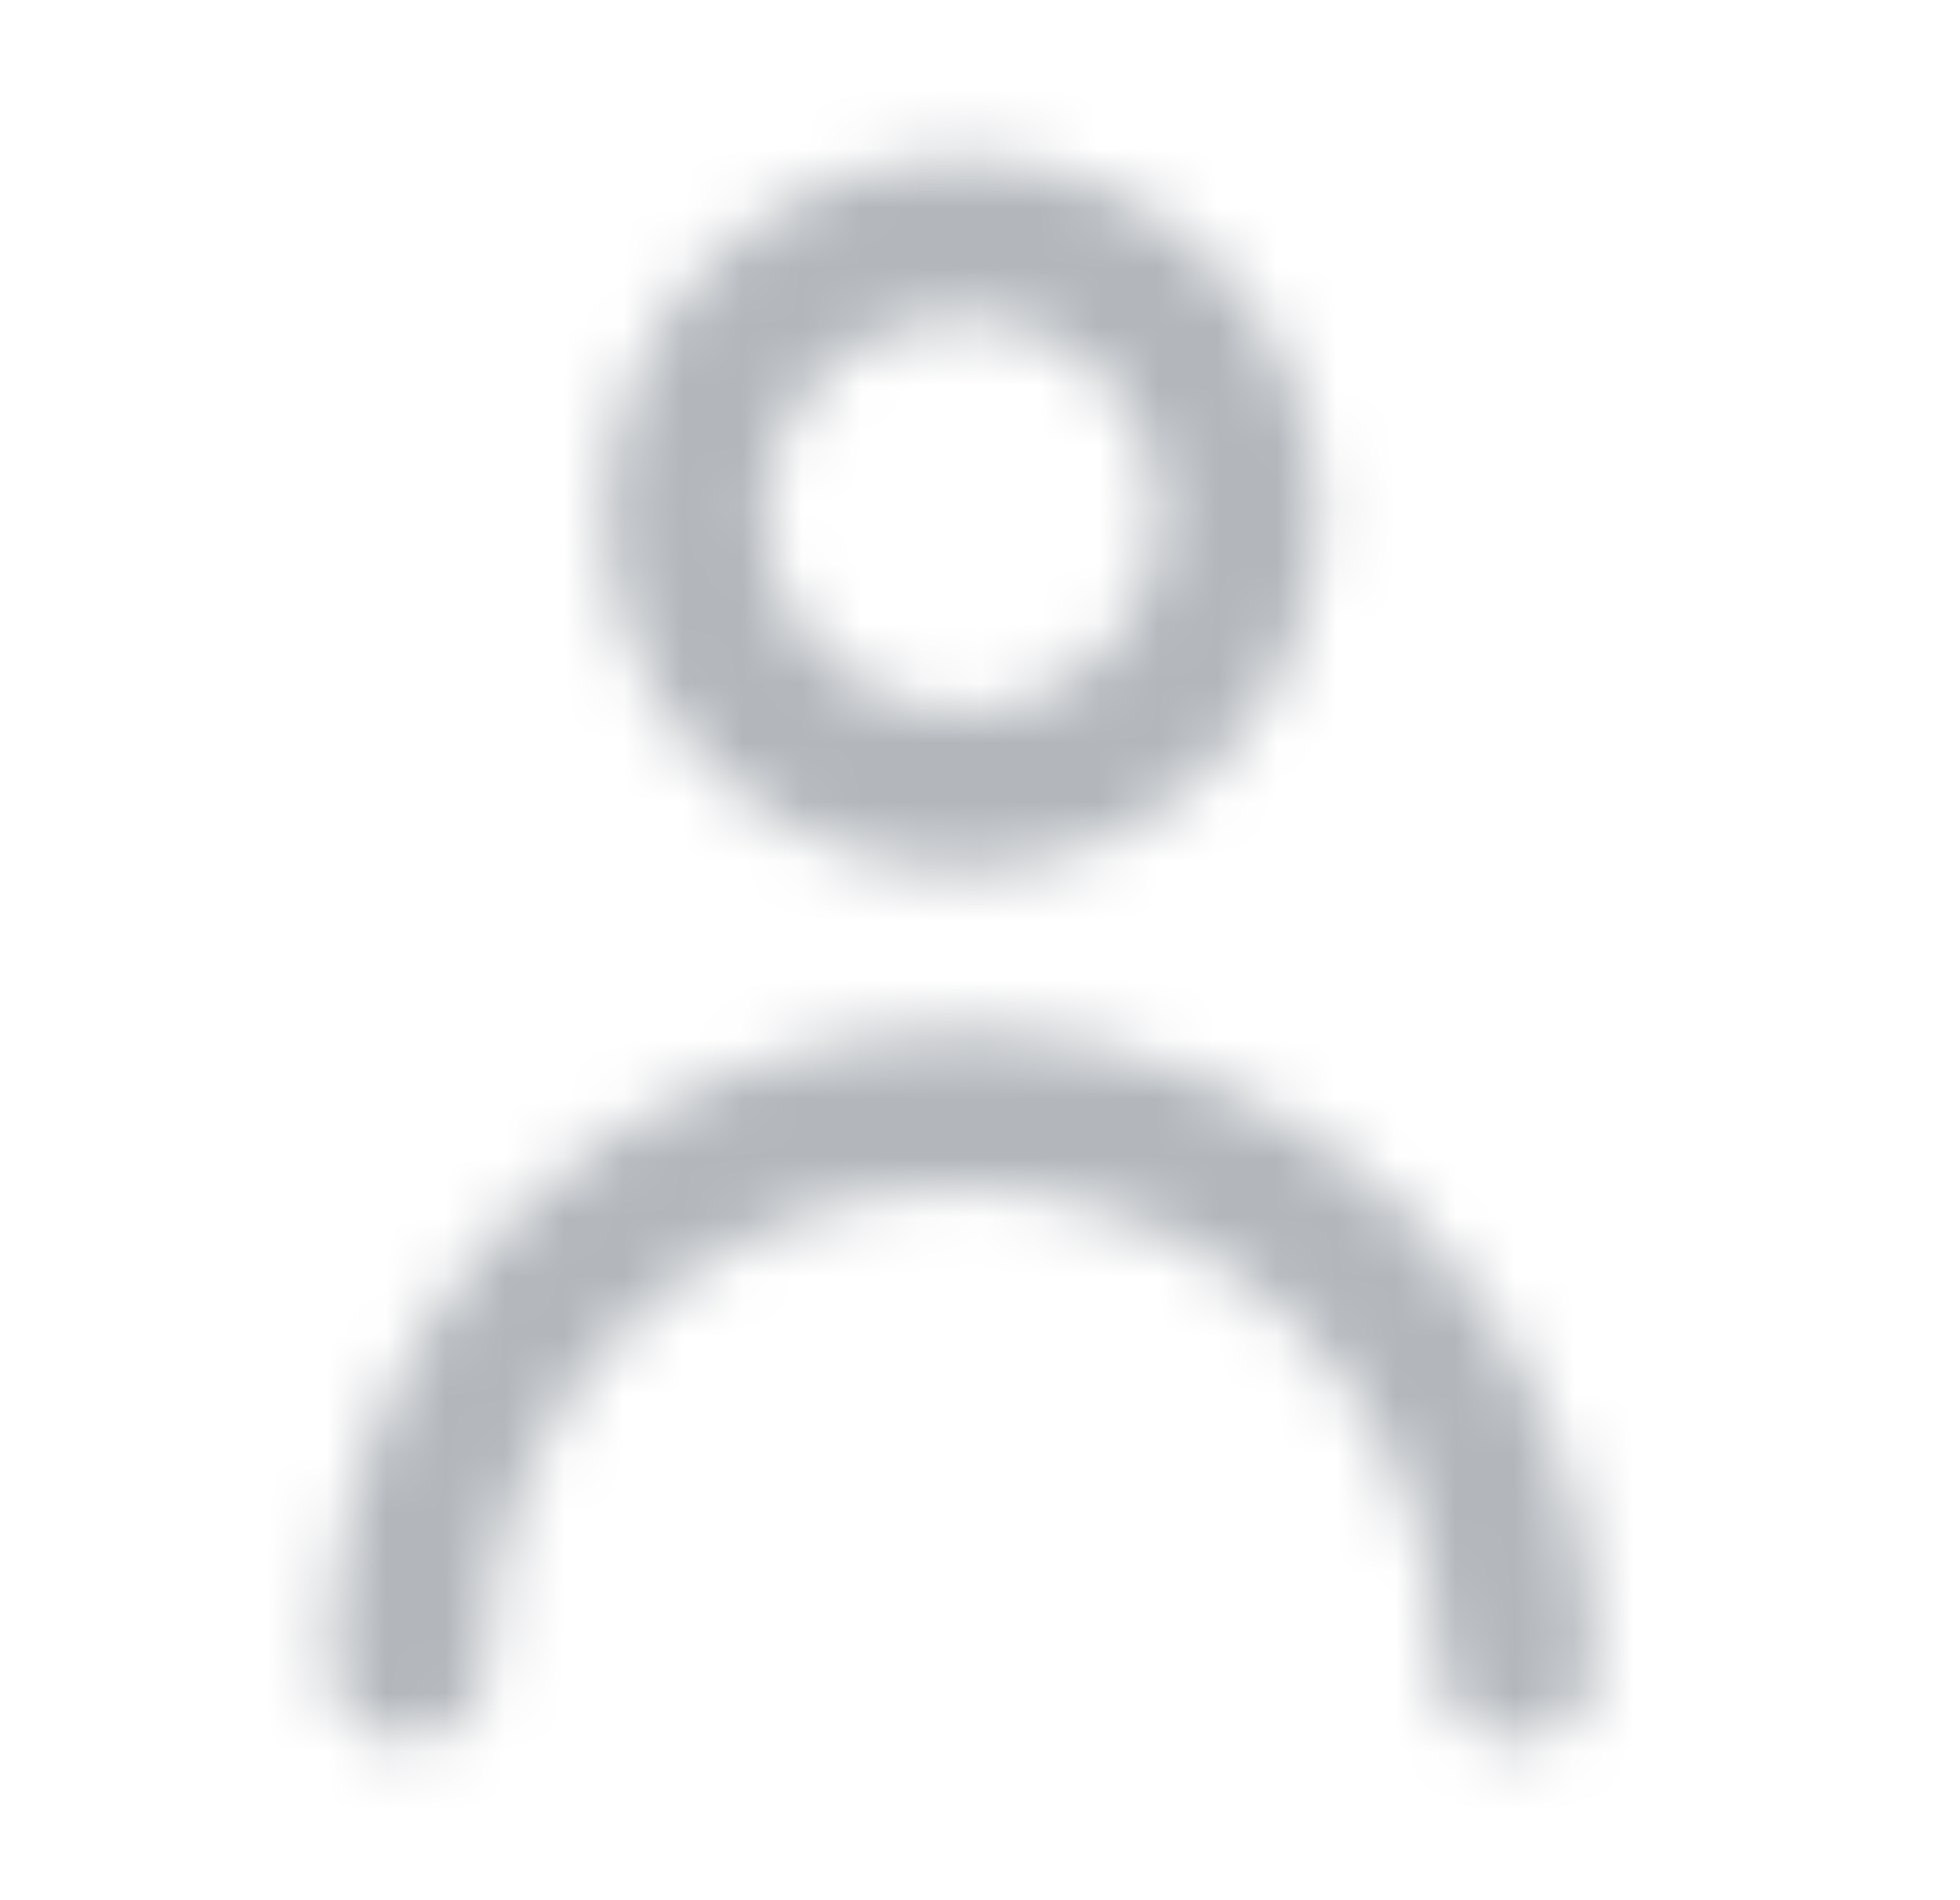 <svg width="33" height="32" viewBox="0 0 33 32" fill="none" xmlns="http://www.w3.org/2000/svg">
    <mask id="mask0_1_14802" style="mask-type:alpha" maskUnits="userSpaceOnUse" x="0" y="0" width="33" height="32">
        <path fill-rule="evenodd" clip-rule="evenodd" d="M22.2 8.667C22.2 11.98 19.514 14.667 16.2 14.667C12.886 14.667 10.2 11.98 10.2 8.667C10.2 5.353 12.886 2.667 16.2 2.667C19.514 2.667 22.2 5.353 22.2 8.667ZM19.533 8.667C19.533 10.508 18.041 12 16.2 12C14.359 12 12.867 10.508 12.867 8.667C12.867 6.826 14.359 5.333 16.2 5.333C18.041 5.333 19.533 6.826 19.533 8.667Z" fill="#01101E"/>
        <path d="M13.139 20.609C14.109 20.207 15.149 20 16.2 20C17.25 20 18.291 20.207 19.261 20.609C20.232 21.011 21.114 21.6 21.857 22.343C22.6 23.086 23.189 23.968 23.591 24.939C23.993 25.909 24.2 26.949 24.2 28C24.2 28.736 24.797 29.333 25.533 29.333C26.27 29.333 26.867 28.736 26.867 28C26.867 26.599 26.591 25.212 26.055 23.918C25.519 22.624 24.733 21.448 23.742 20.457C22.752 19.467 21.576 18.681 20.282 18.145C18.988 17.609 17.601 17.333 16.2 17.333C14.799 17.333 13.412 17.609 12.118 18.145C10.824 18.681 9.648 19.467 8.657 20.457C7.667 21.448 6.881 22.624 6.345 23.918C5.809 25.212 5.533 26.599 5.533 28C5.533 28.736 6.13 29.333 6.867 29.333C7.603 29.333 8.2 28.736 8.2 28C8.2 26.949 8.407 25.909 8.809 24.939C9.211 23.968 9.8 23.086 10.543 22.343C11.286 21.6 12.168 21.011 13.139 20.609Z" fill="#01101E"/>
    </mask>
    <g mask="url(#mask0_1_14802)">
        <rect width="32" height="32" transform="translate(0.2)" fill="#B3B7BC"/>
    </g>
</svg>

